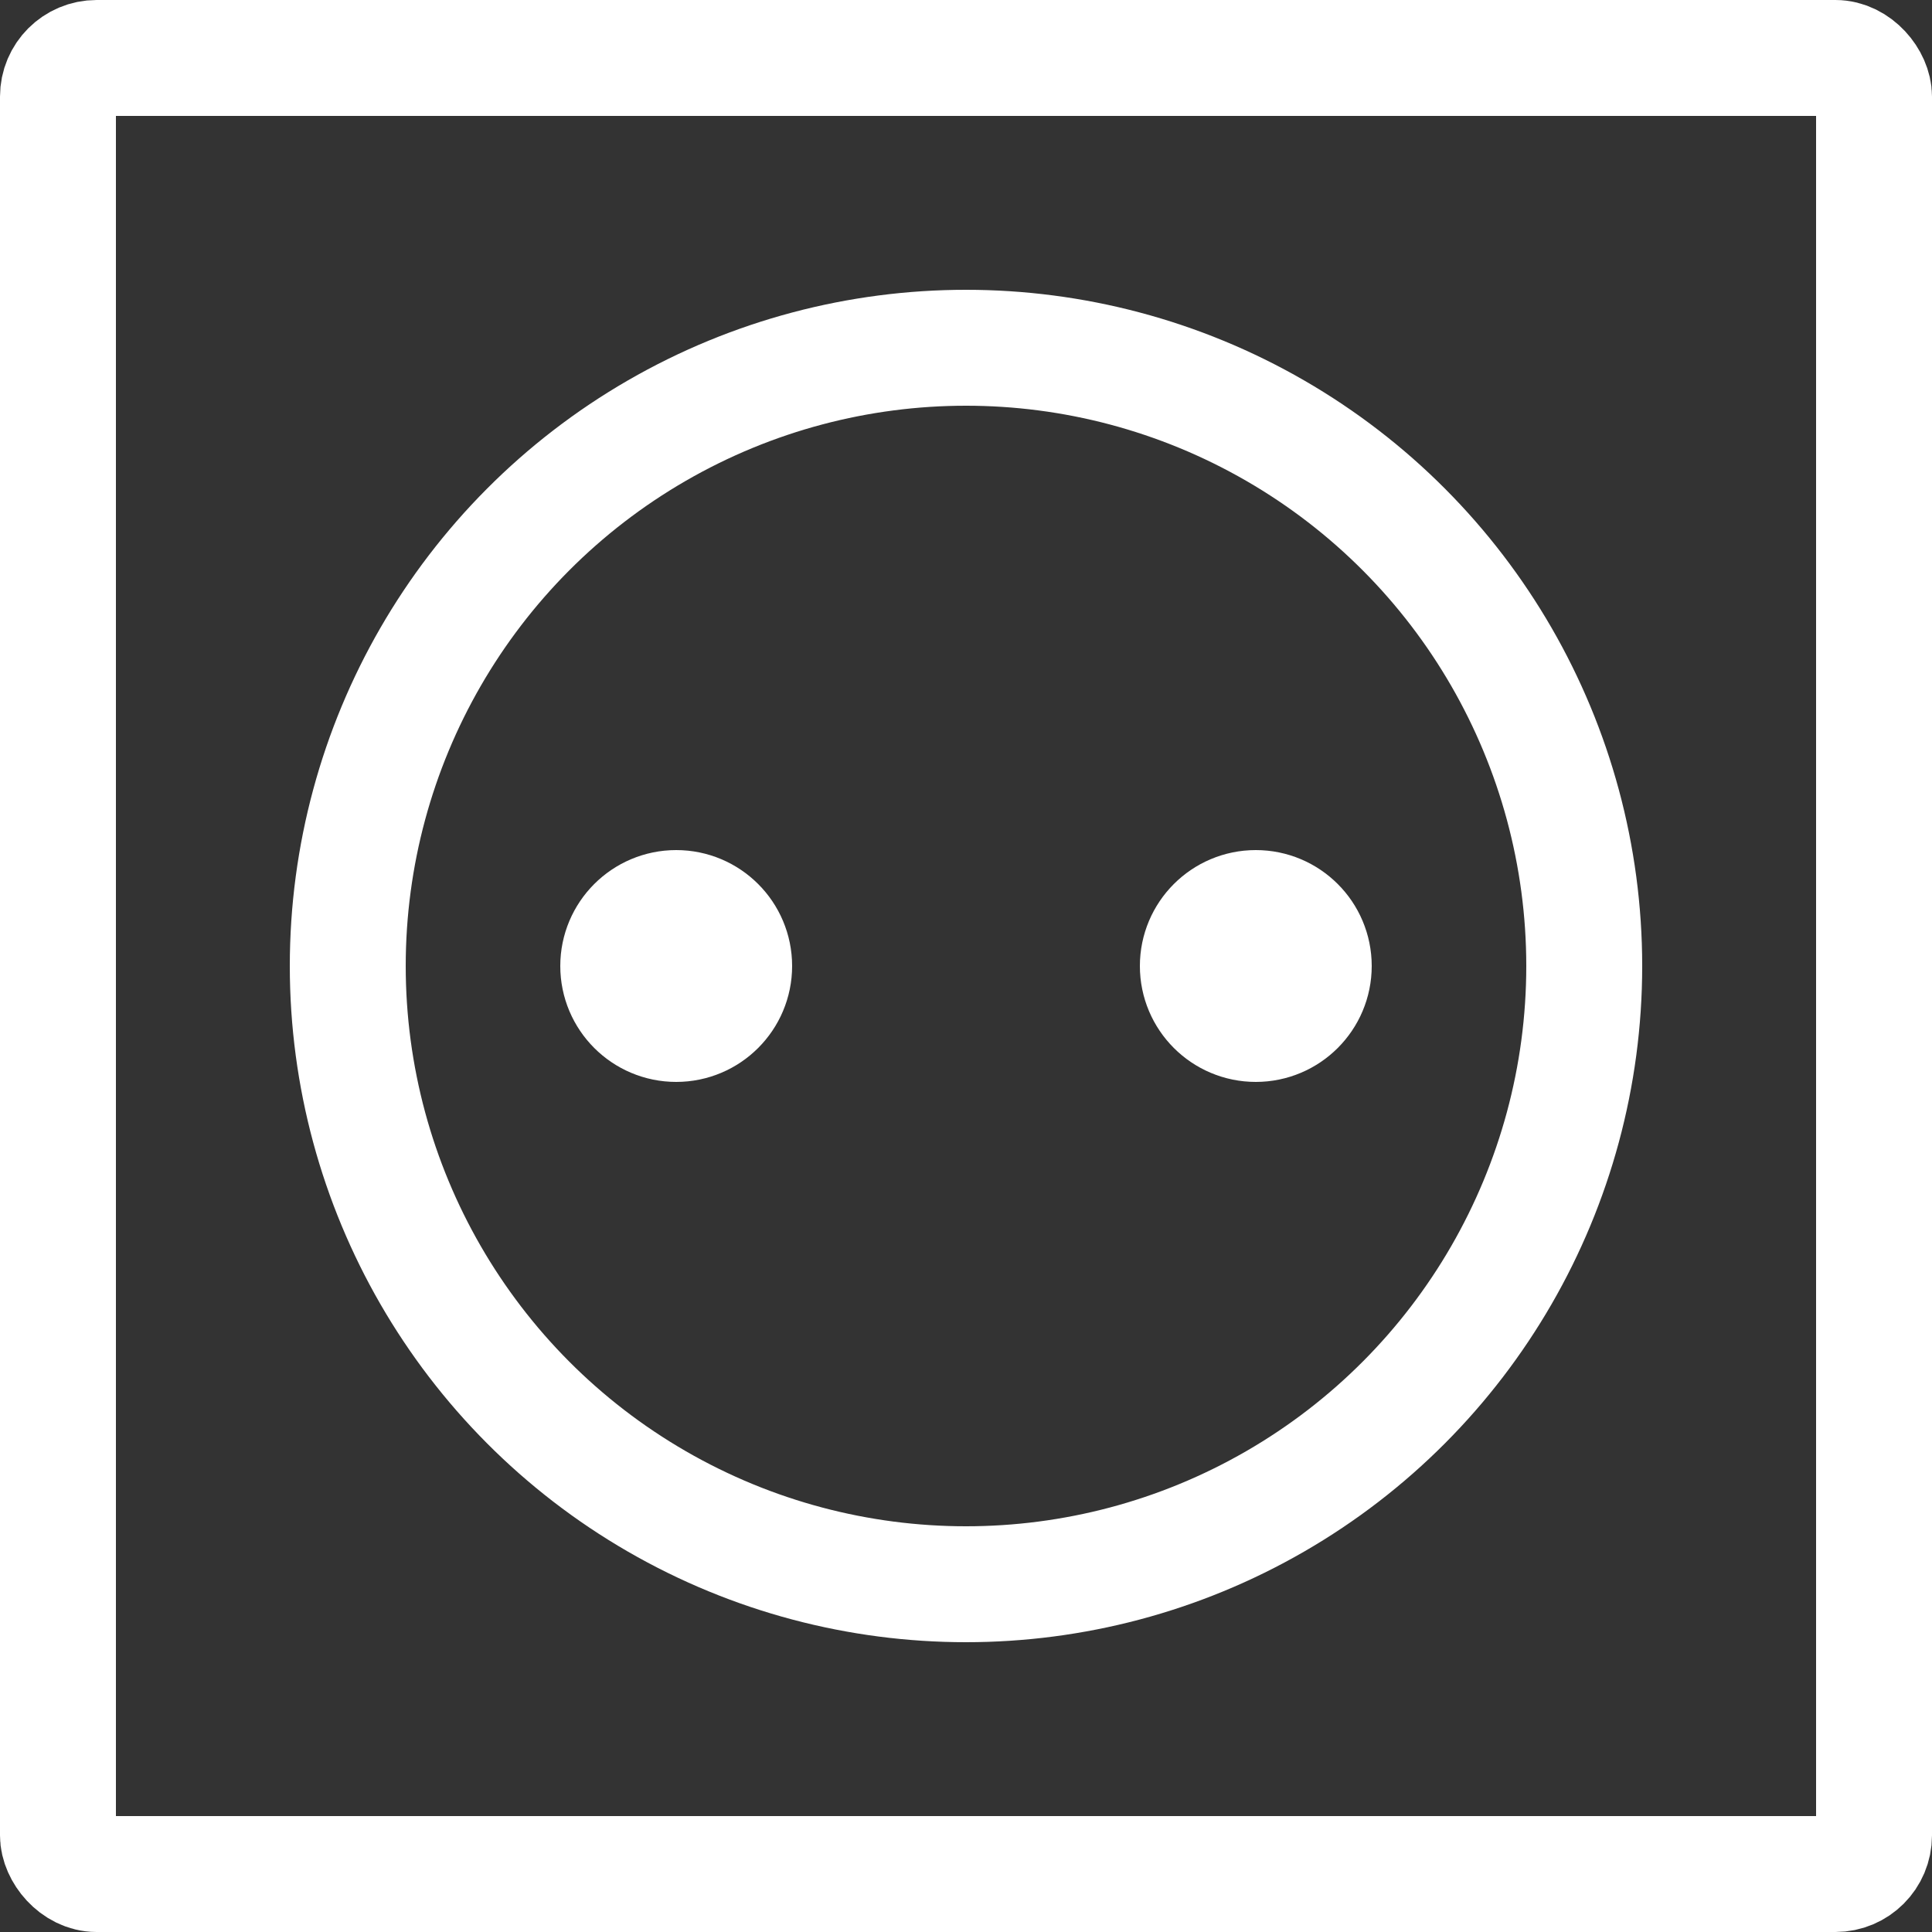 <svg
    version="1.1"
    width="100" height="100"
    xmlns="http://www.w3.org/2000/svg"
    viewBox="0 0 100 100"
    style="
        stroke: white;
        fill: transparent;
        stroke-width: 6px;
    ">
    <rect x="0" y="0" width="100" height="100" fill="#333333" stroke="none"/>
    <g>
        <rect
            x="3" y="3" rx="2" width="94" height="94" />
        <circle
            cx="50" cy="50" r="32"/>
        <circle
            cx="35" cy="50" r="3"/>
        <circle
            cx="65" cy="50" r="3"/>
    </g>
</svg>
